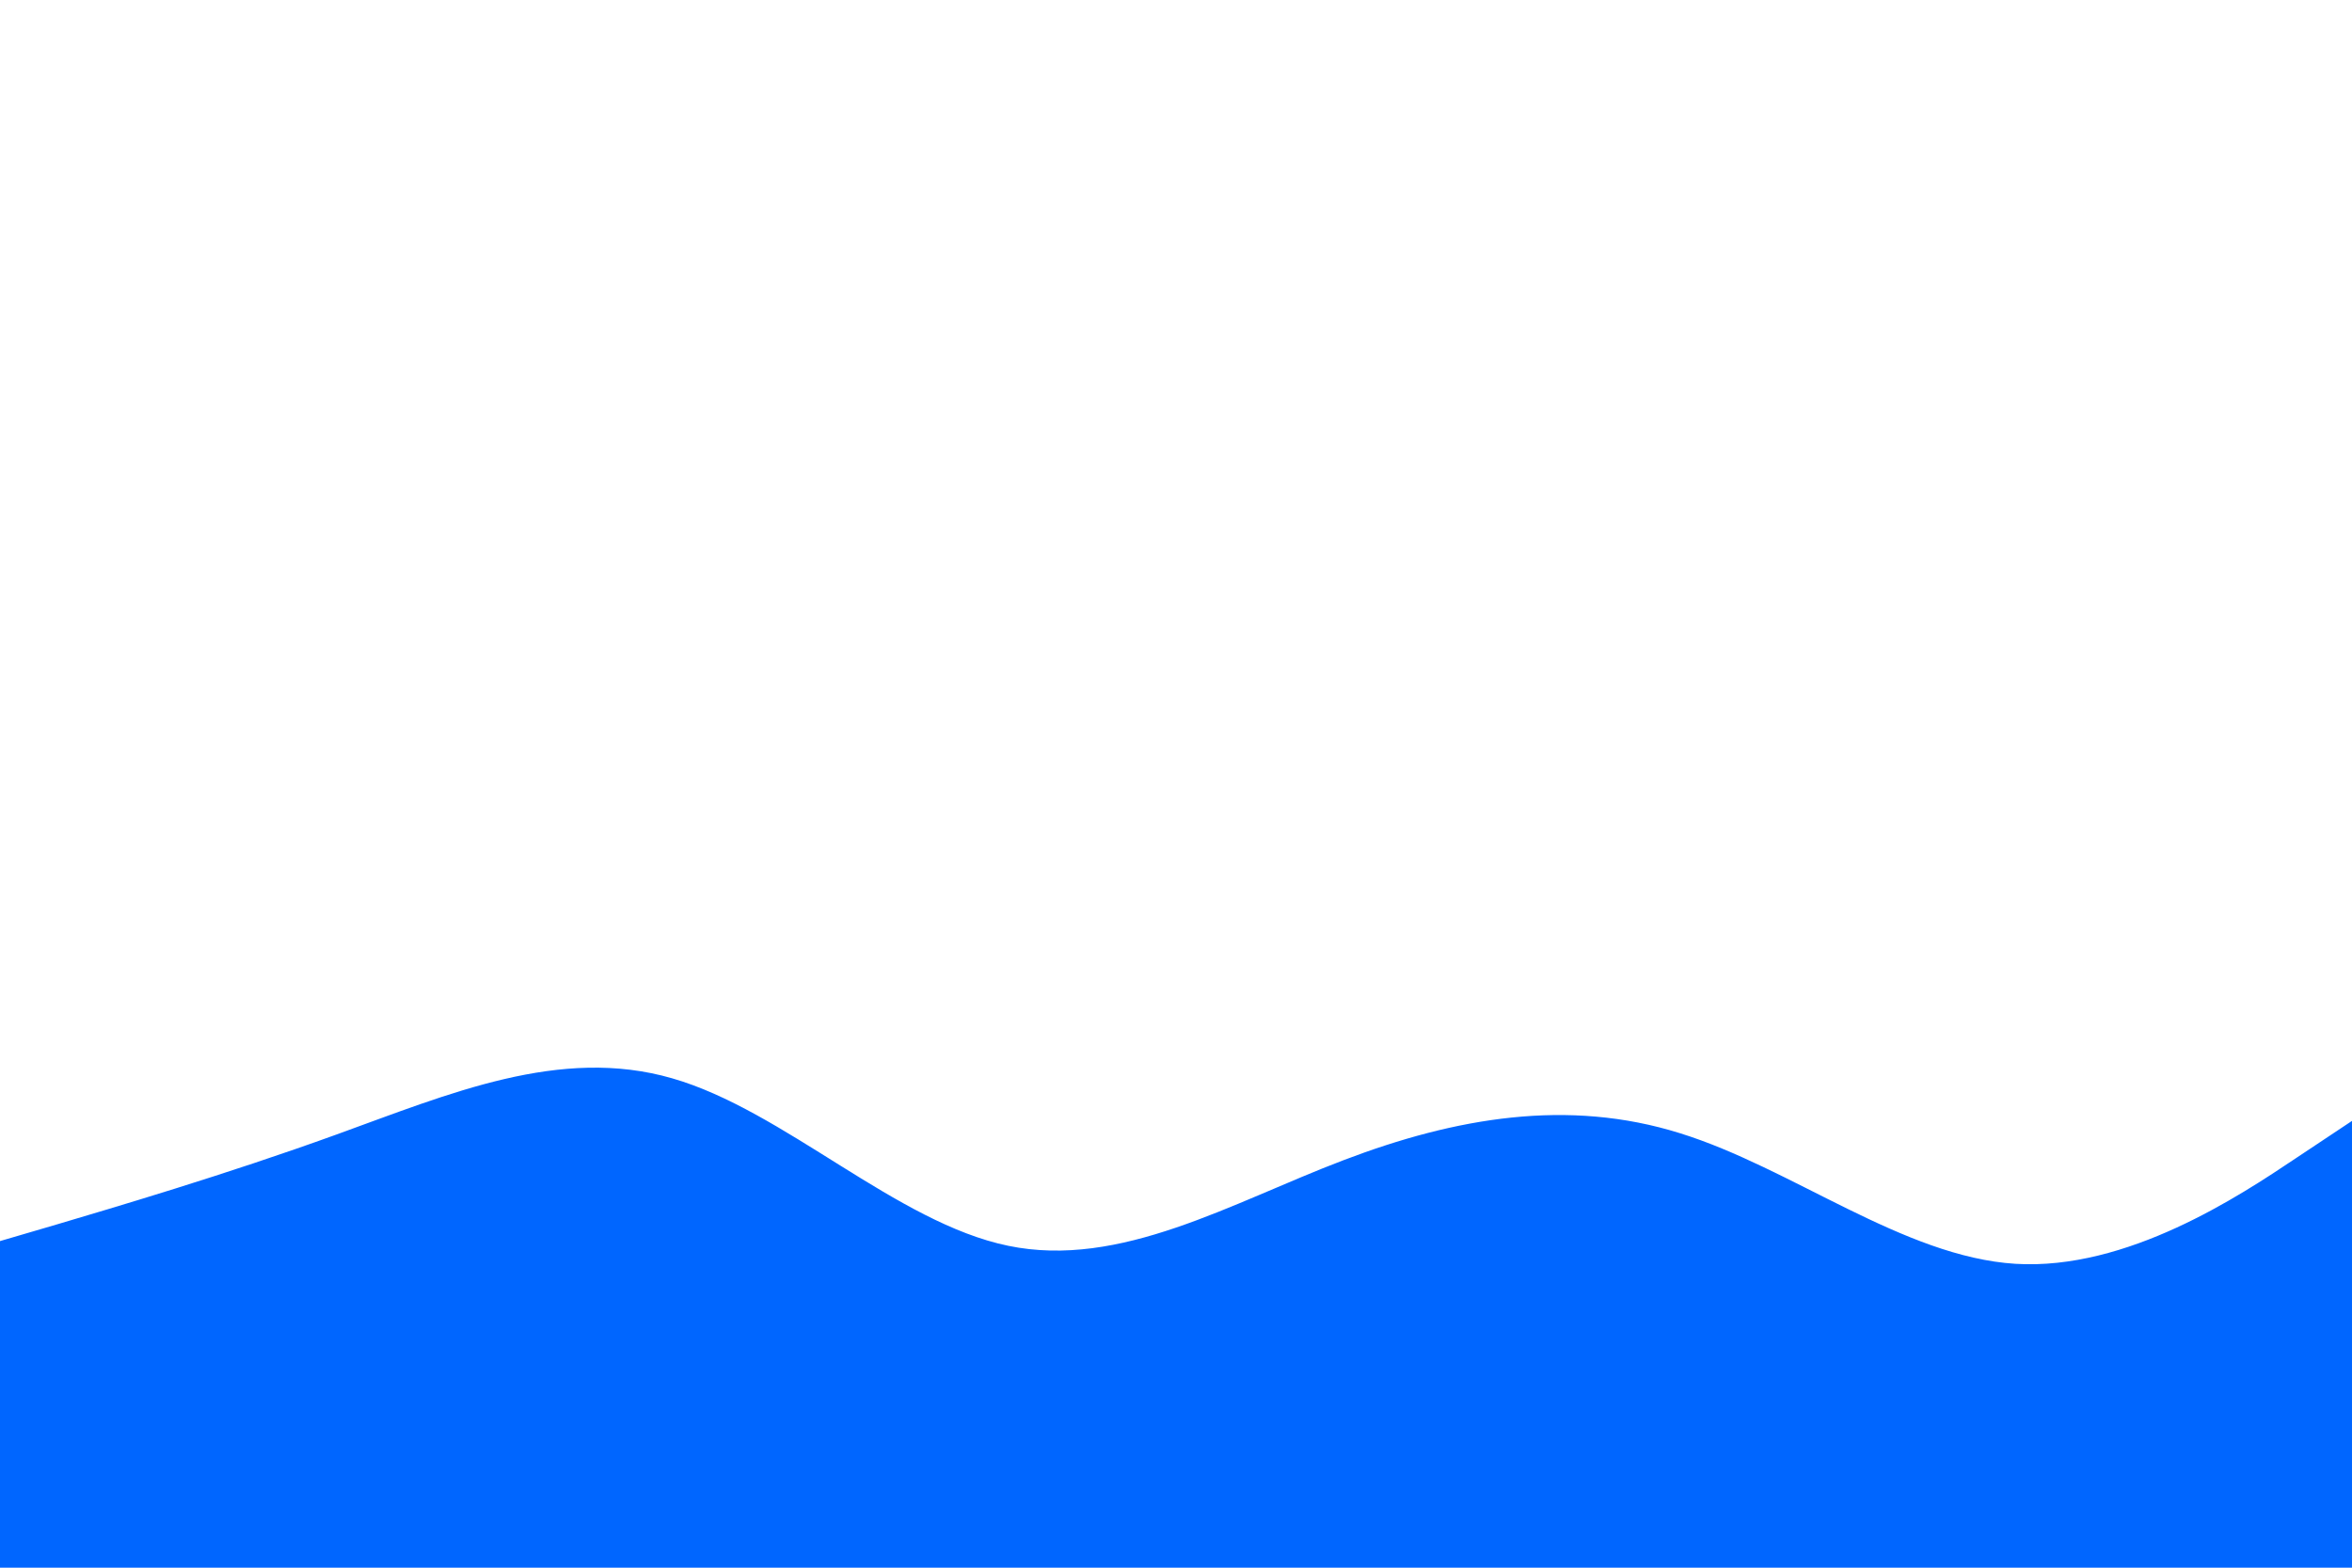 <svg id="visual" viewBox="0 0 900 600" width="900" height="600" xmlns="http://www.w3.org/2000/svg" xmlns:xlink="http://www.w3.org/1999/xlink" version="1.1"><rect x="0" y="0" width="900" height="600" fill="#fff"></rect><path d="M0 475L21.5 468.7C43 462.3 86 449.7 128.8 434.2C171.7 418.7 214.3 400.3 257.2 412.7C300 425 343 468 385.8 476.8C428.7 485.7 471.3 460.3 514.2 444C557 427.7 600 420.3 642.8 433.7C685.7 447 728.3 481 771.2 483.7C814 486.3 857 457.7 878.5 443.3L900 429L900 601L878.5 601C857 601 814 601 771.2 601C728.3 601 685.7 601 642.8 601C600 601 557 601 514.2 601C471.3 601 428.7 601 385.8 601C343 601 300 601 257.2 601C214.3 601 171.7 601 128.8 601C86 601 43 601 21.5 601L0 601Z" fill="#0066FF" stroke-linecap="round" stroke-linejoin="miter"></path></svg>